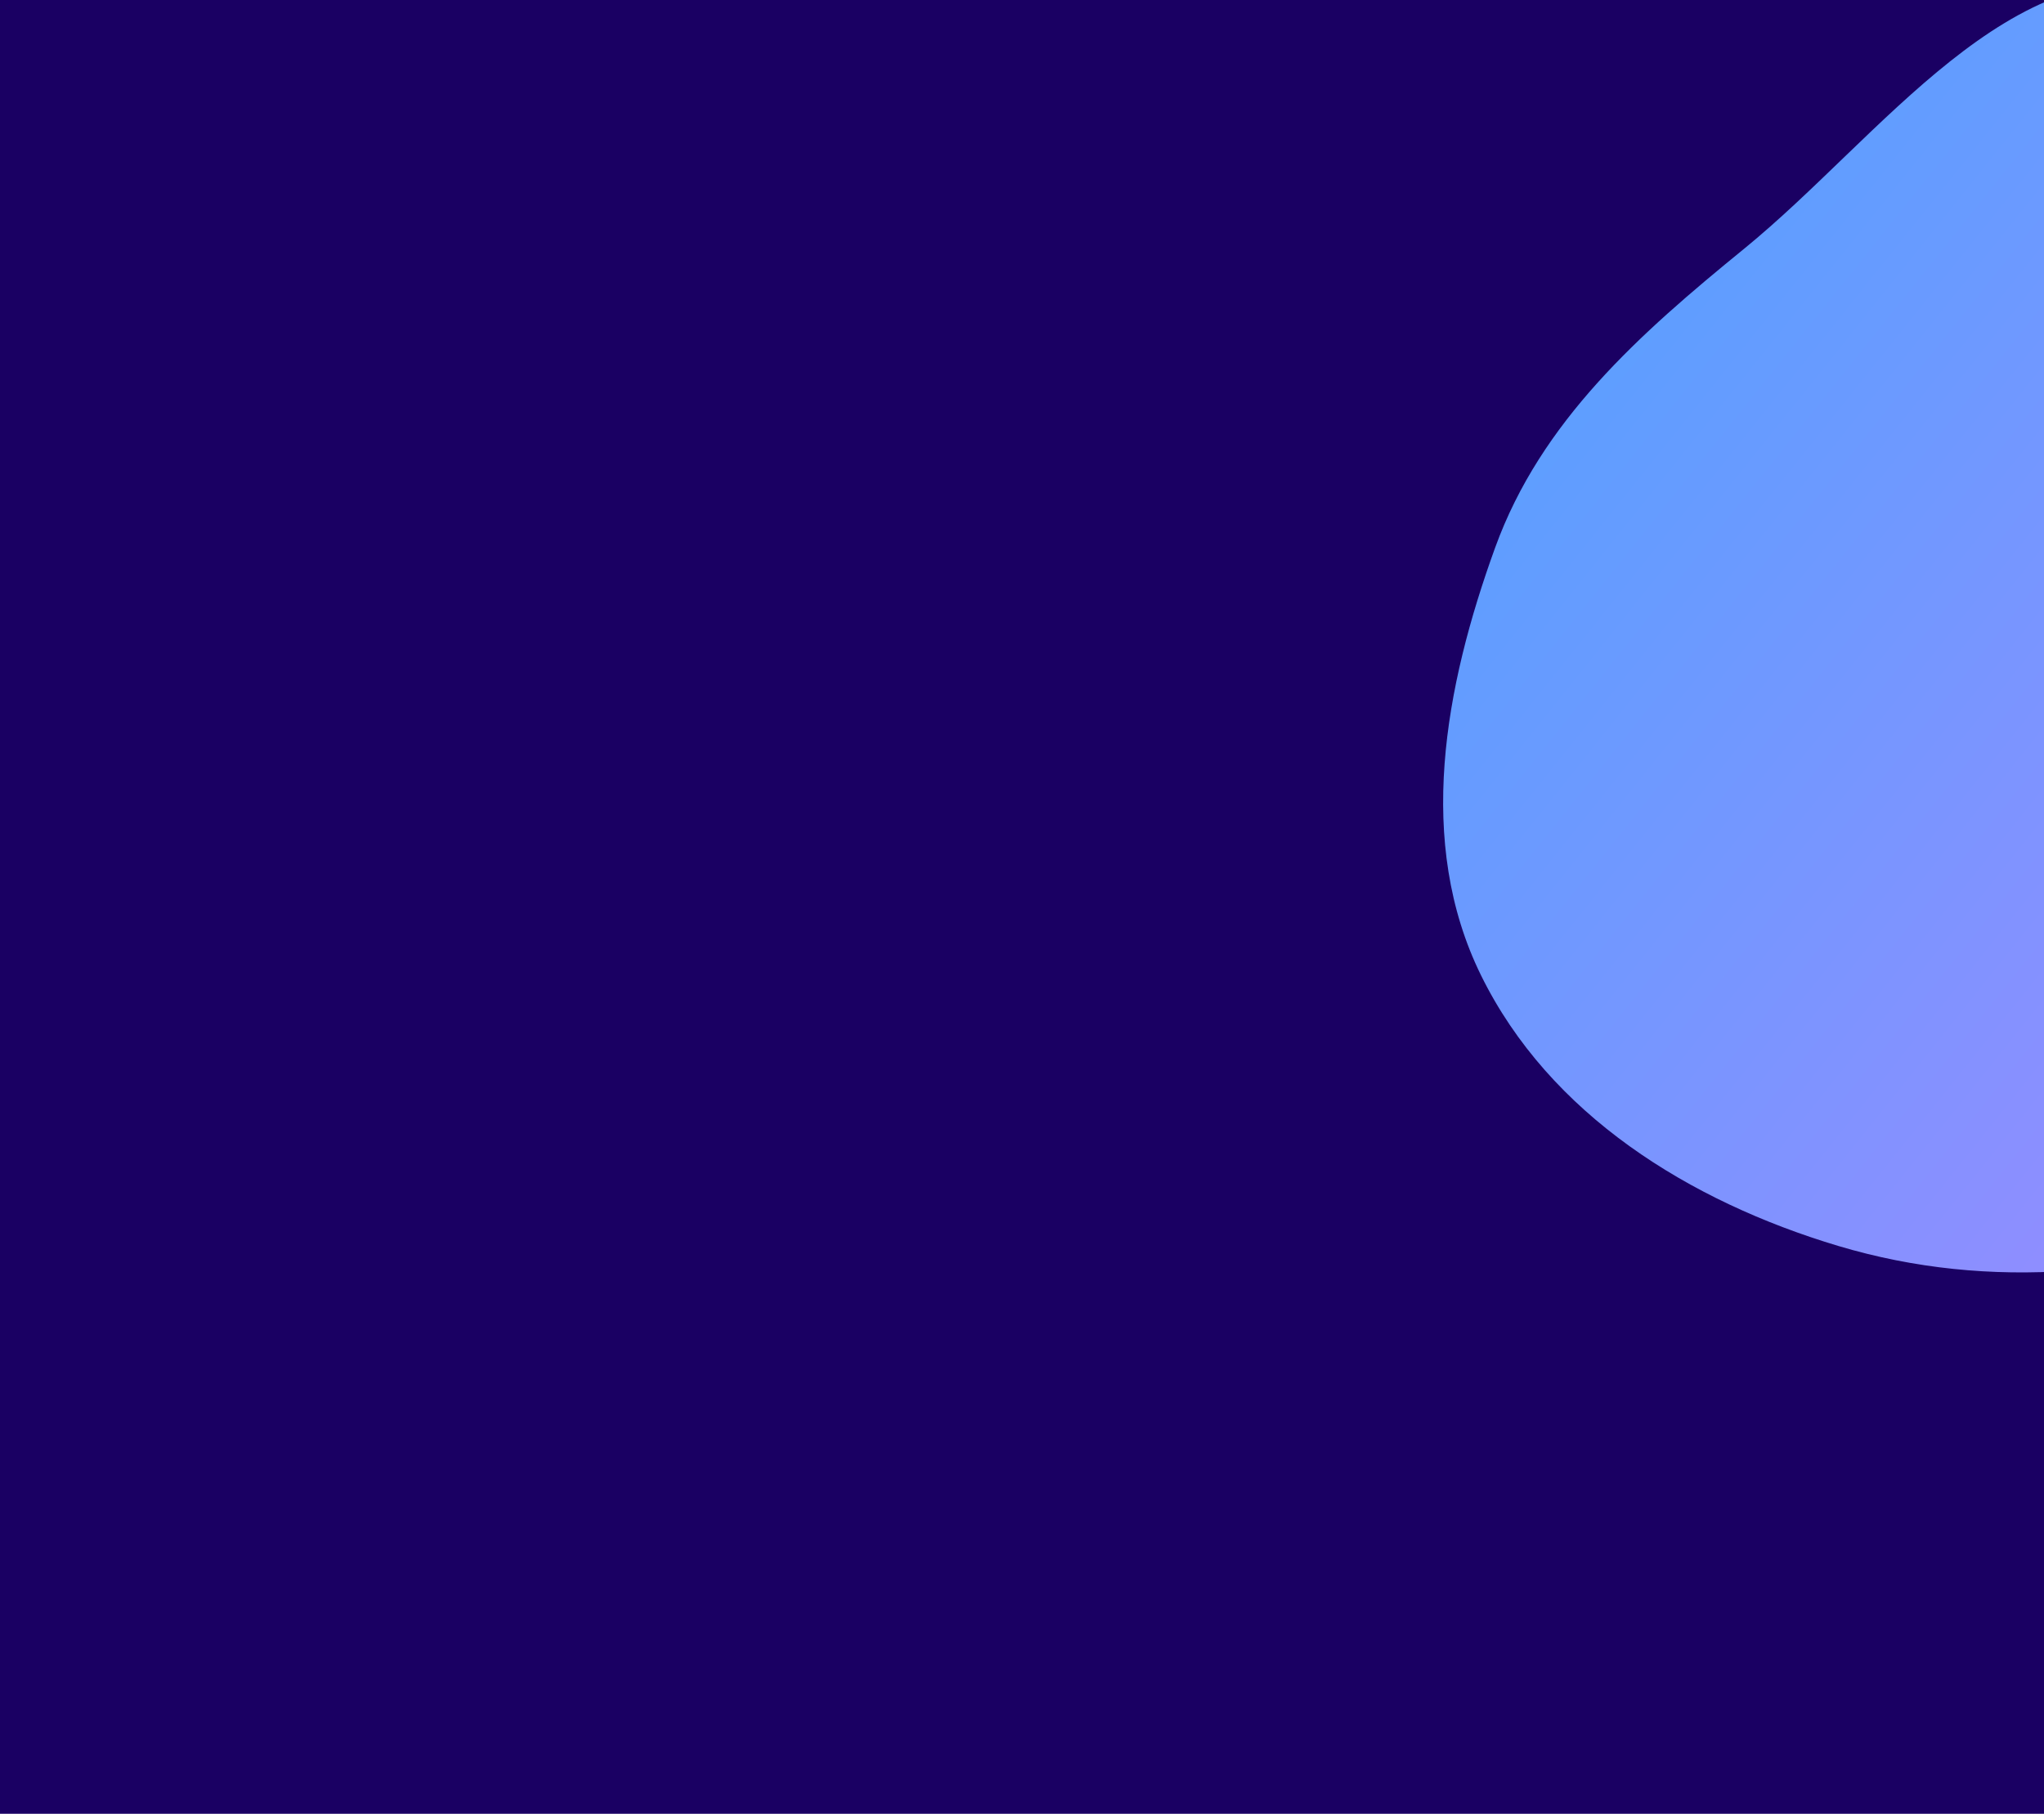 <svg width="1440" height="1278" viewBox="0 0 1440 1278" fill="none" xmlns="http://www.w3.org/2000/svg">
<g clip-path="url(#clip0)">
<rect width="1440" height="1278" fill="#1A0063"/>
<path fill-rule="evenodd" clip-rule="evenodd" d="M1737.7 291.328C1814.02 408.899 1983.36 495.555 1954.62 632.745C1925.84 770.168 1750.34 810.424 1618.73 859.339C1513.43 898.478 1402.69 910.102 1295.06 877.89C1190.21 846.51 1091.6 785.359 1043.34 687.129C997.277 593.39 1017.75 484.09 1053.32 385.893C1085.68 296.571 1155.14 235.255 1228.78 175.235C1325.47 96.423 1416.36 -36.872 1537.98 -9.128C1659.87 18.676 1669.63 186.464 1737.7 291.328Z" fill="url(#paint0_linear)"/>
</g>
<defs>
<linearGradient id="paint0_linear" x1="1912.93" y1="675.981" x2="1227.67" y2="128.582" gradientUnits="userSpaceOnUse">
<stop stop-color="#A088FF"/>
<stop offset="1" stop-color="#5E9EFF"/>
</linearGradient>
<clipPath id="clip0">
<rect width="1440" height="1278" fill="white"/>
</clipPath>
</defs>
</svg>
